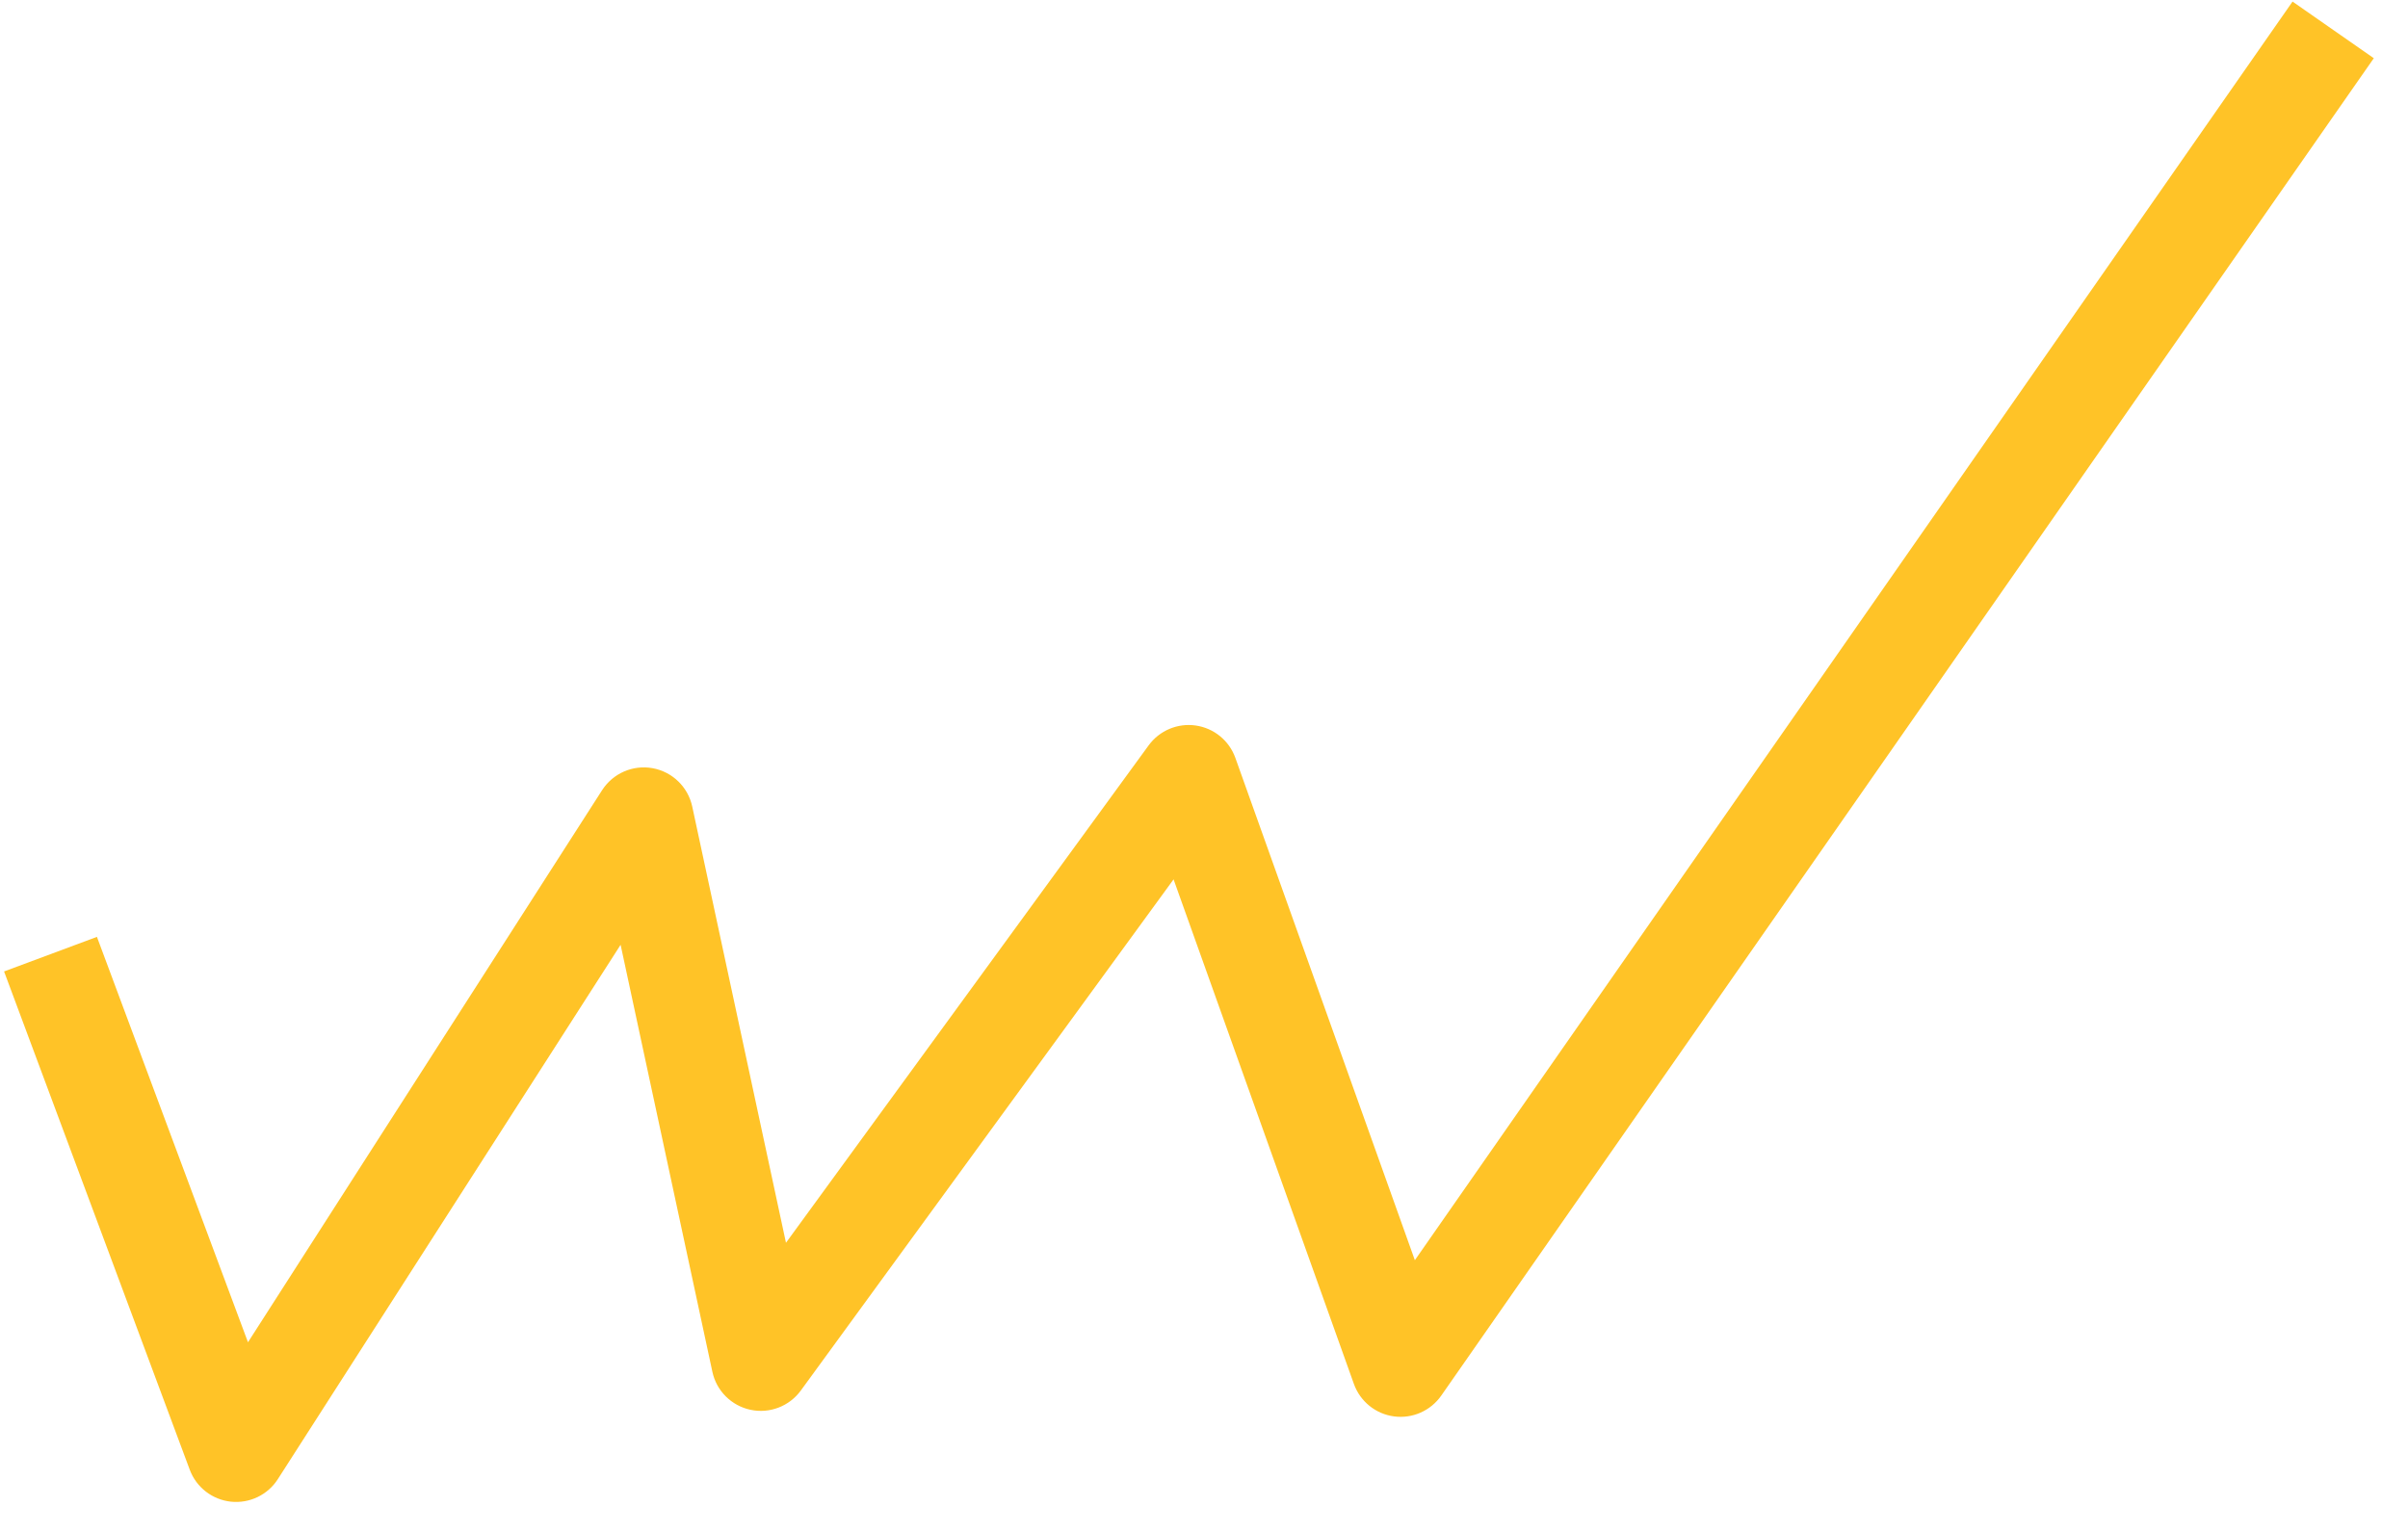 <svg width="55" height="35" viewBox="0 0 55 35" fill="none" xmlns="http://www.w3.org/2000/svg">
<path fill-rule="evenodd" clip-rule="evenodd" d="M54.219 1.33L32.918 31.887C32.675 32.234 32.26 32.417 31.84 32.361C31.42 32.305 31.067 32.019 30.924 31.62L26.805 20.091L18.291 31.77C18.028 32.13 17.578 32.303 17.142 32.21C16.705 32.117 16.364 31.777 16.271 31.341L14.175 21.586L6.346 33.794C6.115 34.155 5.7 34.354 5.273 34.309C4.847 34.263 4.483 33.98 4.334 33.579L0.093 22.195L2.214 21.405L5.664 30.667L13.752 18.054C14 17.668 14.455 17.469 14.906 17.551C15.357 17.633 15.714 17.979 15.811 18.427L17.952 28.394L26.236 17.029C26.483 16.691 26.897 16.516 27.312 16.576C27.727 16.636 28.075 16.92 28.216 17.315L32.316 28.792L52.363 0.036L53.291 0.683L54.219 1.33Z" fill="#FFC327"/>
</svg>

